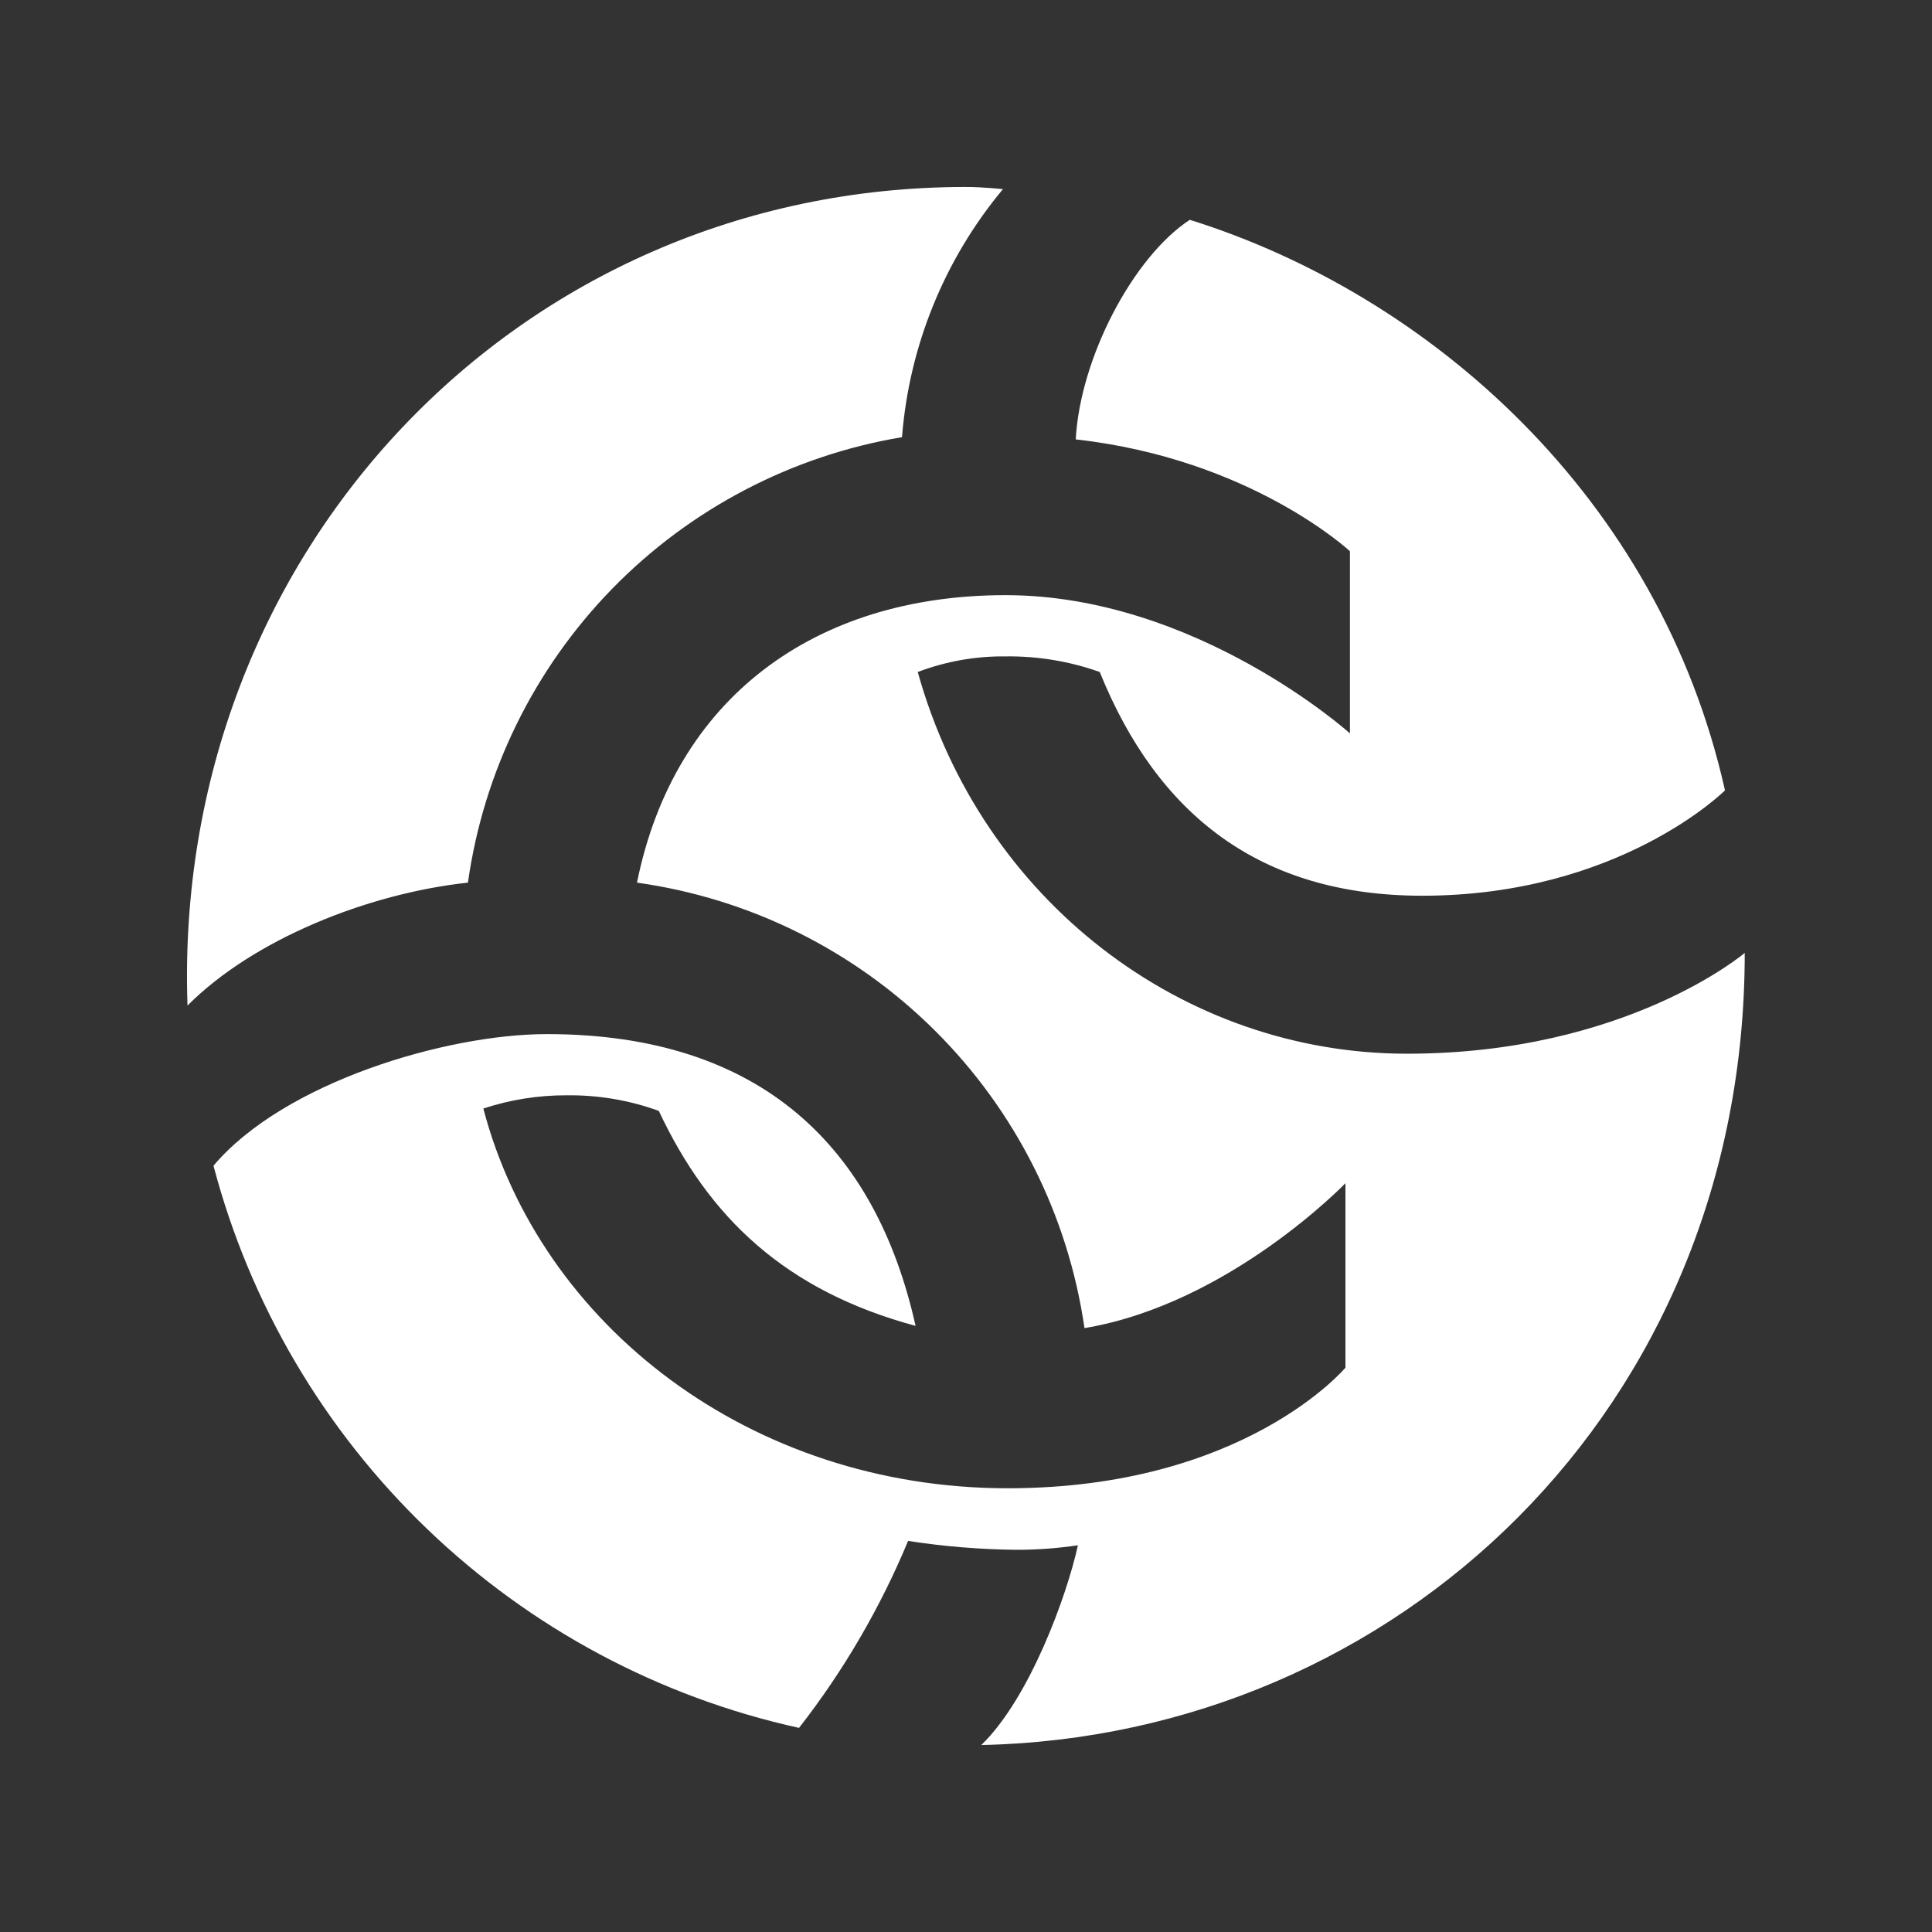 <svg width="40" height="40" viewBox="0 0 40 40" fill="none" xmlns="http://www.w3.org/2000/svg">
<rect x="0" y="0" width="40" height="40" fill="#333333" stroke="none"/>
<path d="M19.994 3.871C20.356 3.871 20.765 3.916 20.765 3.916C19.553 5.37 18.823 7.164 18.675 9.051C16.391 9.434 14.289 10.534 12.672 12.192C11.056 13.851 10.011 15.981 9.688 18.274C7.601 18.5 5.24 19.455 3.882 20.819C3.559 11.458 10.733 3.871 19.994 3.871ZM22.317 31.993C21.89 32.057 21.459 32.088 21.027 32.087C20.281 32.078 19.538 32.017 18.801 31.903C18.225 33.289 17.466 34.591 16.543 35.774C13.648 35.136 10.985 33.712 8.846 31.658C6.707 29.605 5.176 27.002 4.42 24.135C5.875 22.41 9.236 21.41 11.323 21.41C15.775 21.41 18.136 23.771 18.956 27.451C16.275 26.726 14.685 25.226 13.64 23C13.029 22.778 12.383 22.669 11.733 22.677C11.147 22.675 10.564 22.767 10.007 22.951C11.188 27.451 15.549 30.813 20.862 30.813C25.769 30.813 27.856 28.316 27.856 28.316V24.497C27.856 24.497 25.449 26.997 22.453 27.497C22.115 25.163 21.03 23.003 19.359 21.34C17.688 19.676 15.523 18.601 13.188 18.274C13.959 14.458 16.865 12.322 20.817 12.322C24.769 12.322 27.949 15.184 27.949 15.184V11.413C27.949 11.413 25.904 9.503 22.272 9.097C22.362 7.419 23.453 5.326 24.633 4.551C29.582 6.097 34.352 10.277 35.714 16.364C35.714 16.364 33.533 18.545 29.446 18.545C26.085 18.545 23.962 16.864 22.769 13.913C22.143 13.69 21.482 13.581 20.817 13.59C20.197 13.583 19.581 13.693 19.001 13.913C20.317 18.639 24.485 21.816 29.13 21.816C33.672 21.816 36.123 19.729 36.123 19.729C36.123 29.177 28.901 35.948 20.317 36.129C21.317 35.161 22.088 33.039 22.317 31.993Z" fill="white"/>
</svg>
